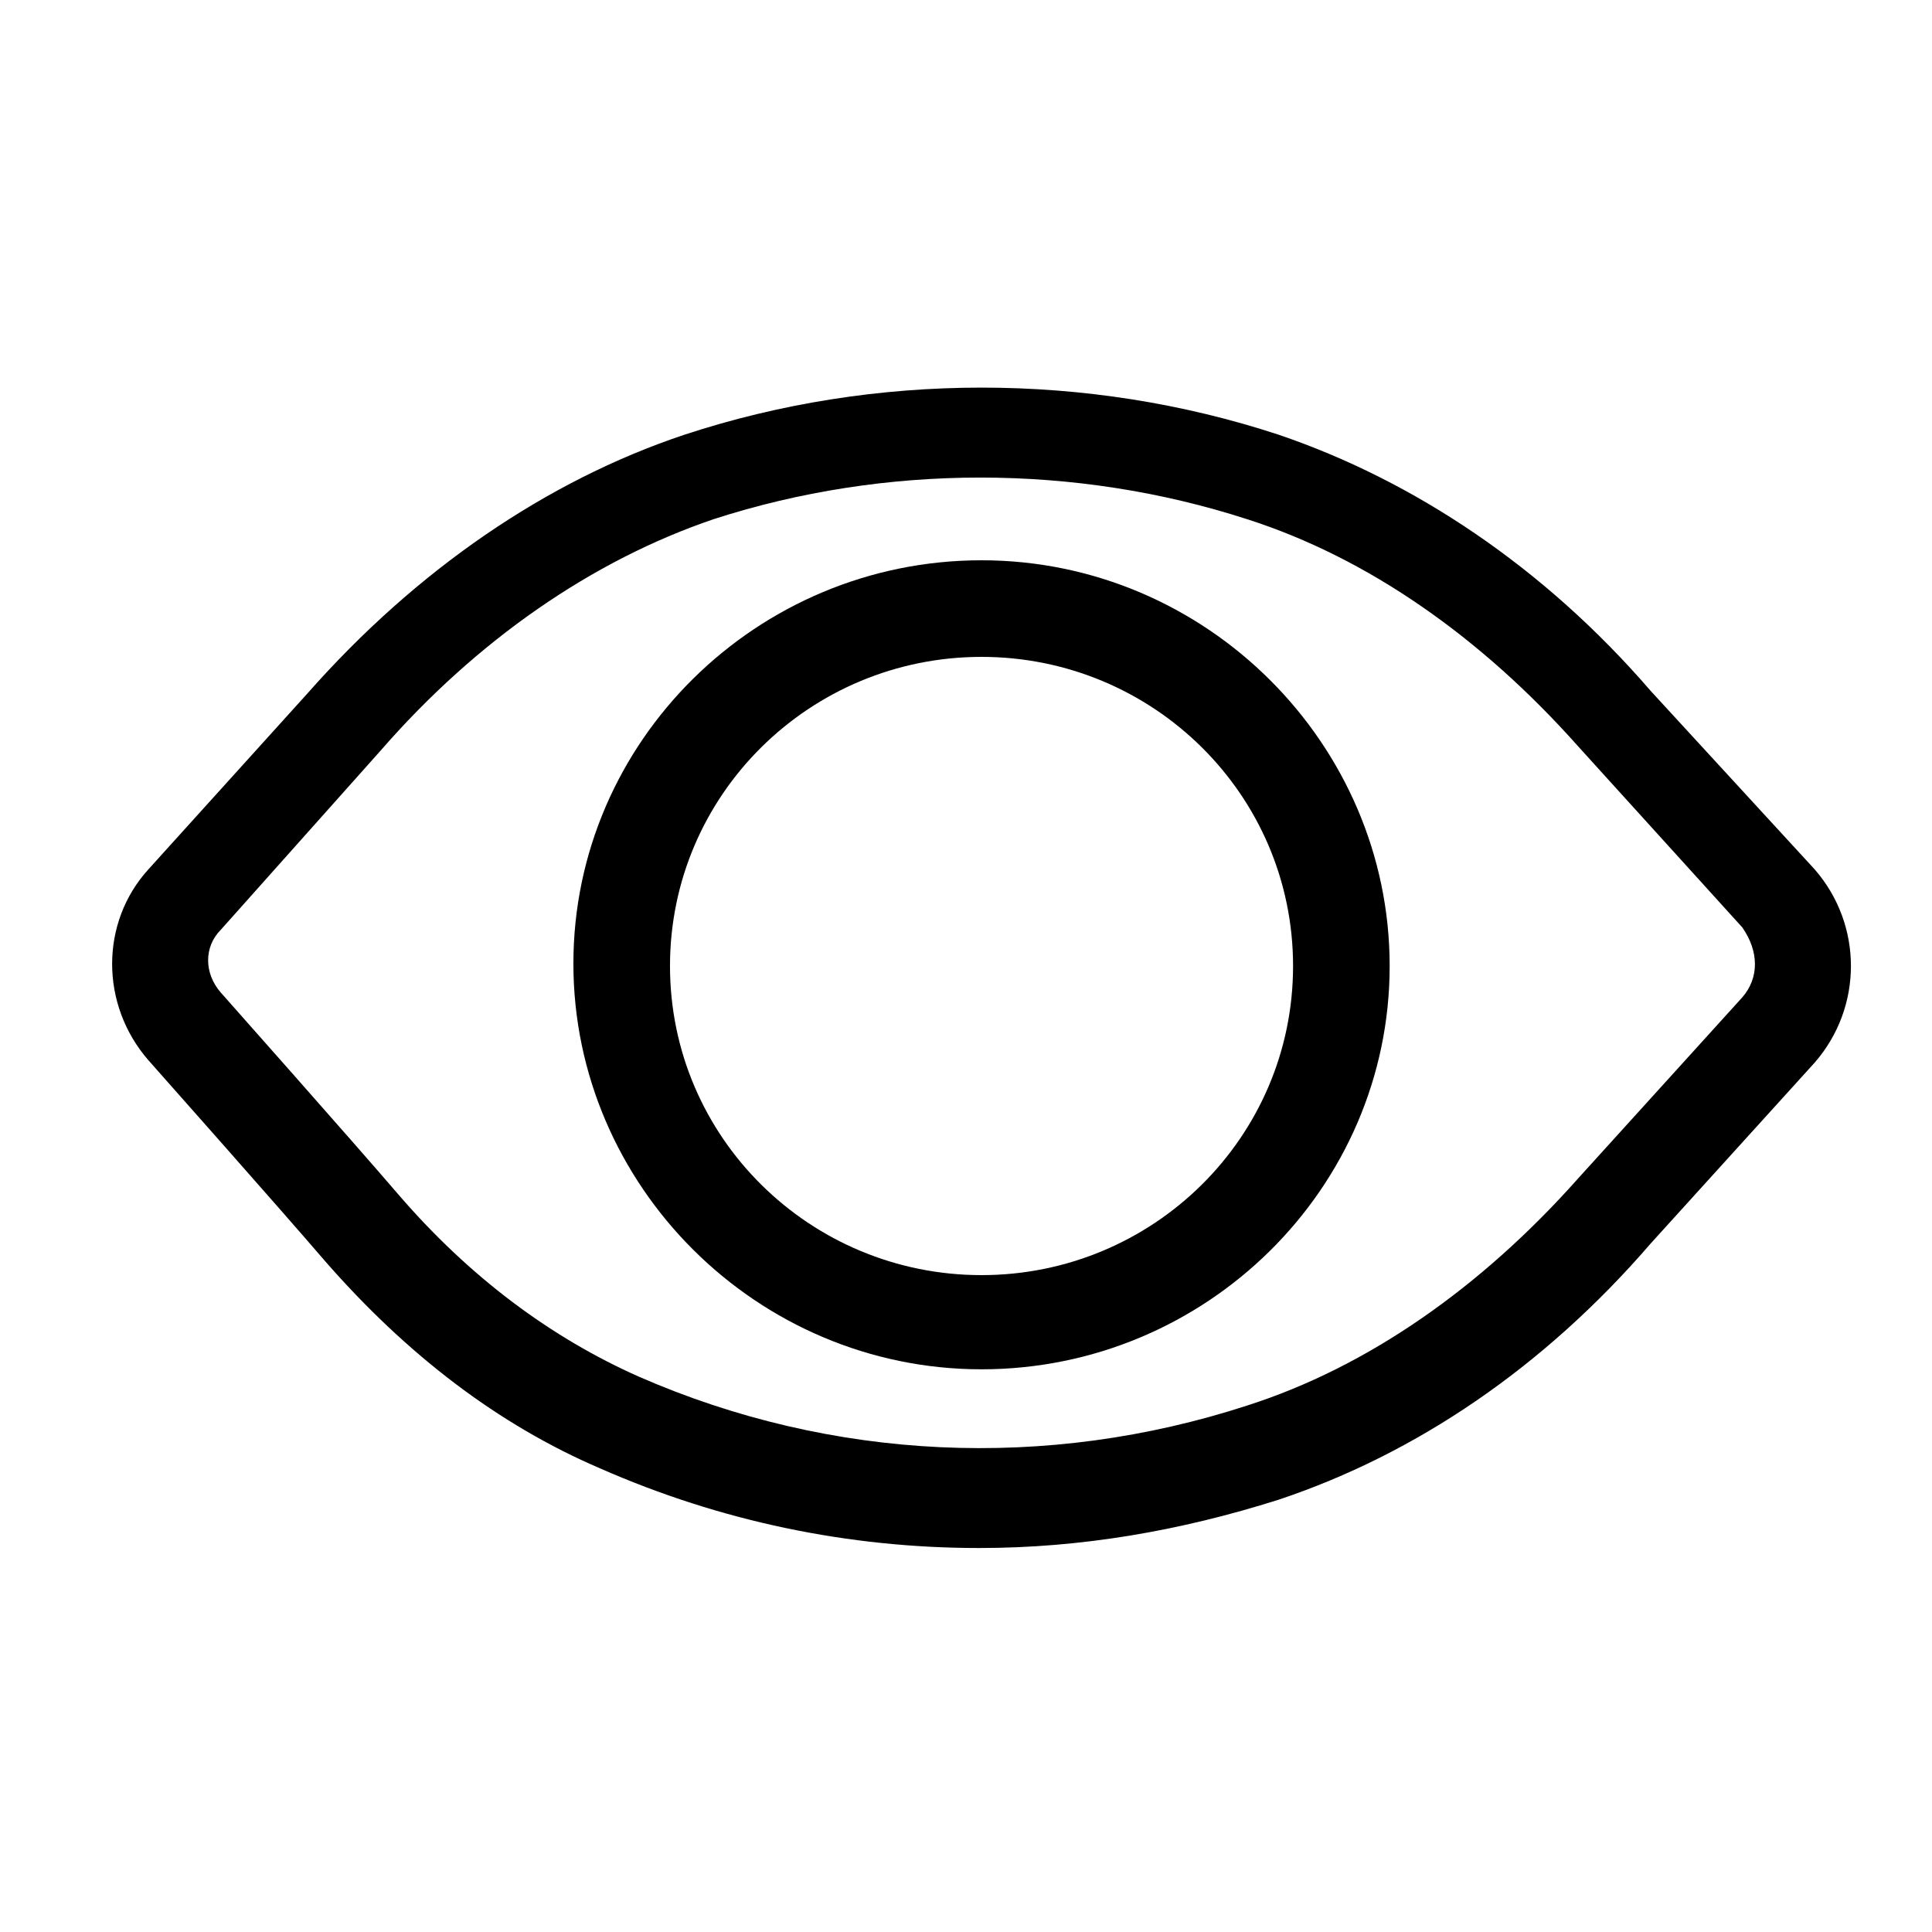 <svg class="ui ui-ubr_eye" viewBox="0 0 80 80" fill="currentColor" xmlns="http://www.w3.org/2000/svg">
  <path d="M75.143 36l-6.8-7.4c-4.4-5.1-9.8-8.7-15.4-10.6-7.9-2.6-16.7-2.6-24.6 0-5.7 1.9-11.1 5.6-15.6 10.7l-6.6 7.3c-2 2.2-2 5.6 0 7.9 0 0 5.5 6.2 7.3 8.3 3.4 3.9 7.2 6.8 11.4 8.6 5 2.2 10.3 3.3 15.7 3.3 4.2 0 8.3-.7 12.4-2 5.7-1.9 11-5.5 15.4-10.6l6.8-7.5c2-2.3 2-5.7 0-8zm-3 5.3l-6.8 7.5c-4 4.5-8.7 7.8-13.7 9.4-8.3 2.7-17.2 2.3-25.2-1.2-3.6-1.6-7-4.1-10-7.6-1.8-2.1-7.3-8.3-7.3-8.3-.7-.8-.7-1.9 0-2.6l6.6-7.4c4-4.6 8.8-7.9 13.8-9.6 7.1-2.3 15-2.3 22.1 0 5 1.6 9.7 4.9 13.7 9.4l6.8 7.5c.7 1 .7 2.1 0 2.9z" />
  <path d="M40.643 23.2c-9.3 0-16.9 7.5-16.9 16.7s7.6 16.8 16.9 16.8c9.3 0 16.9-7.5 16.9-16.7s-7.6-16.8-16.9-16.8zm0 29.6c-7.1 0-12.9-5.7-12.9-12.8 0-7.1 5.8-12.8 12.9-12.8 7.1 0 12.9 5.7 12.9 12.8 0 7.1-5.8 12.8-12.9 12.8z" />
</svg>
